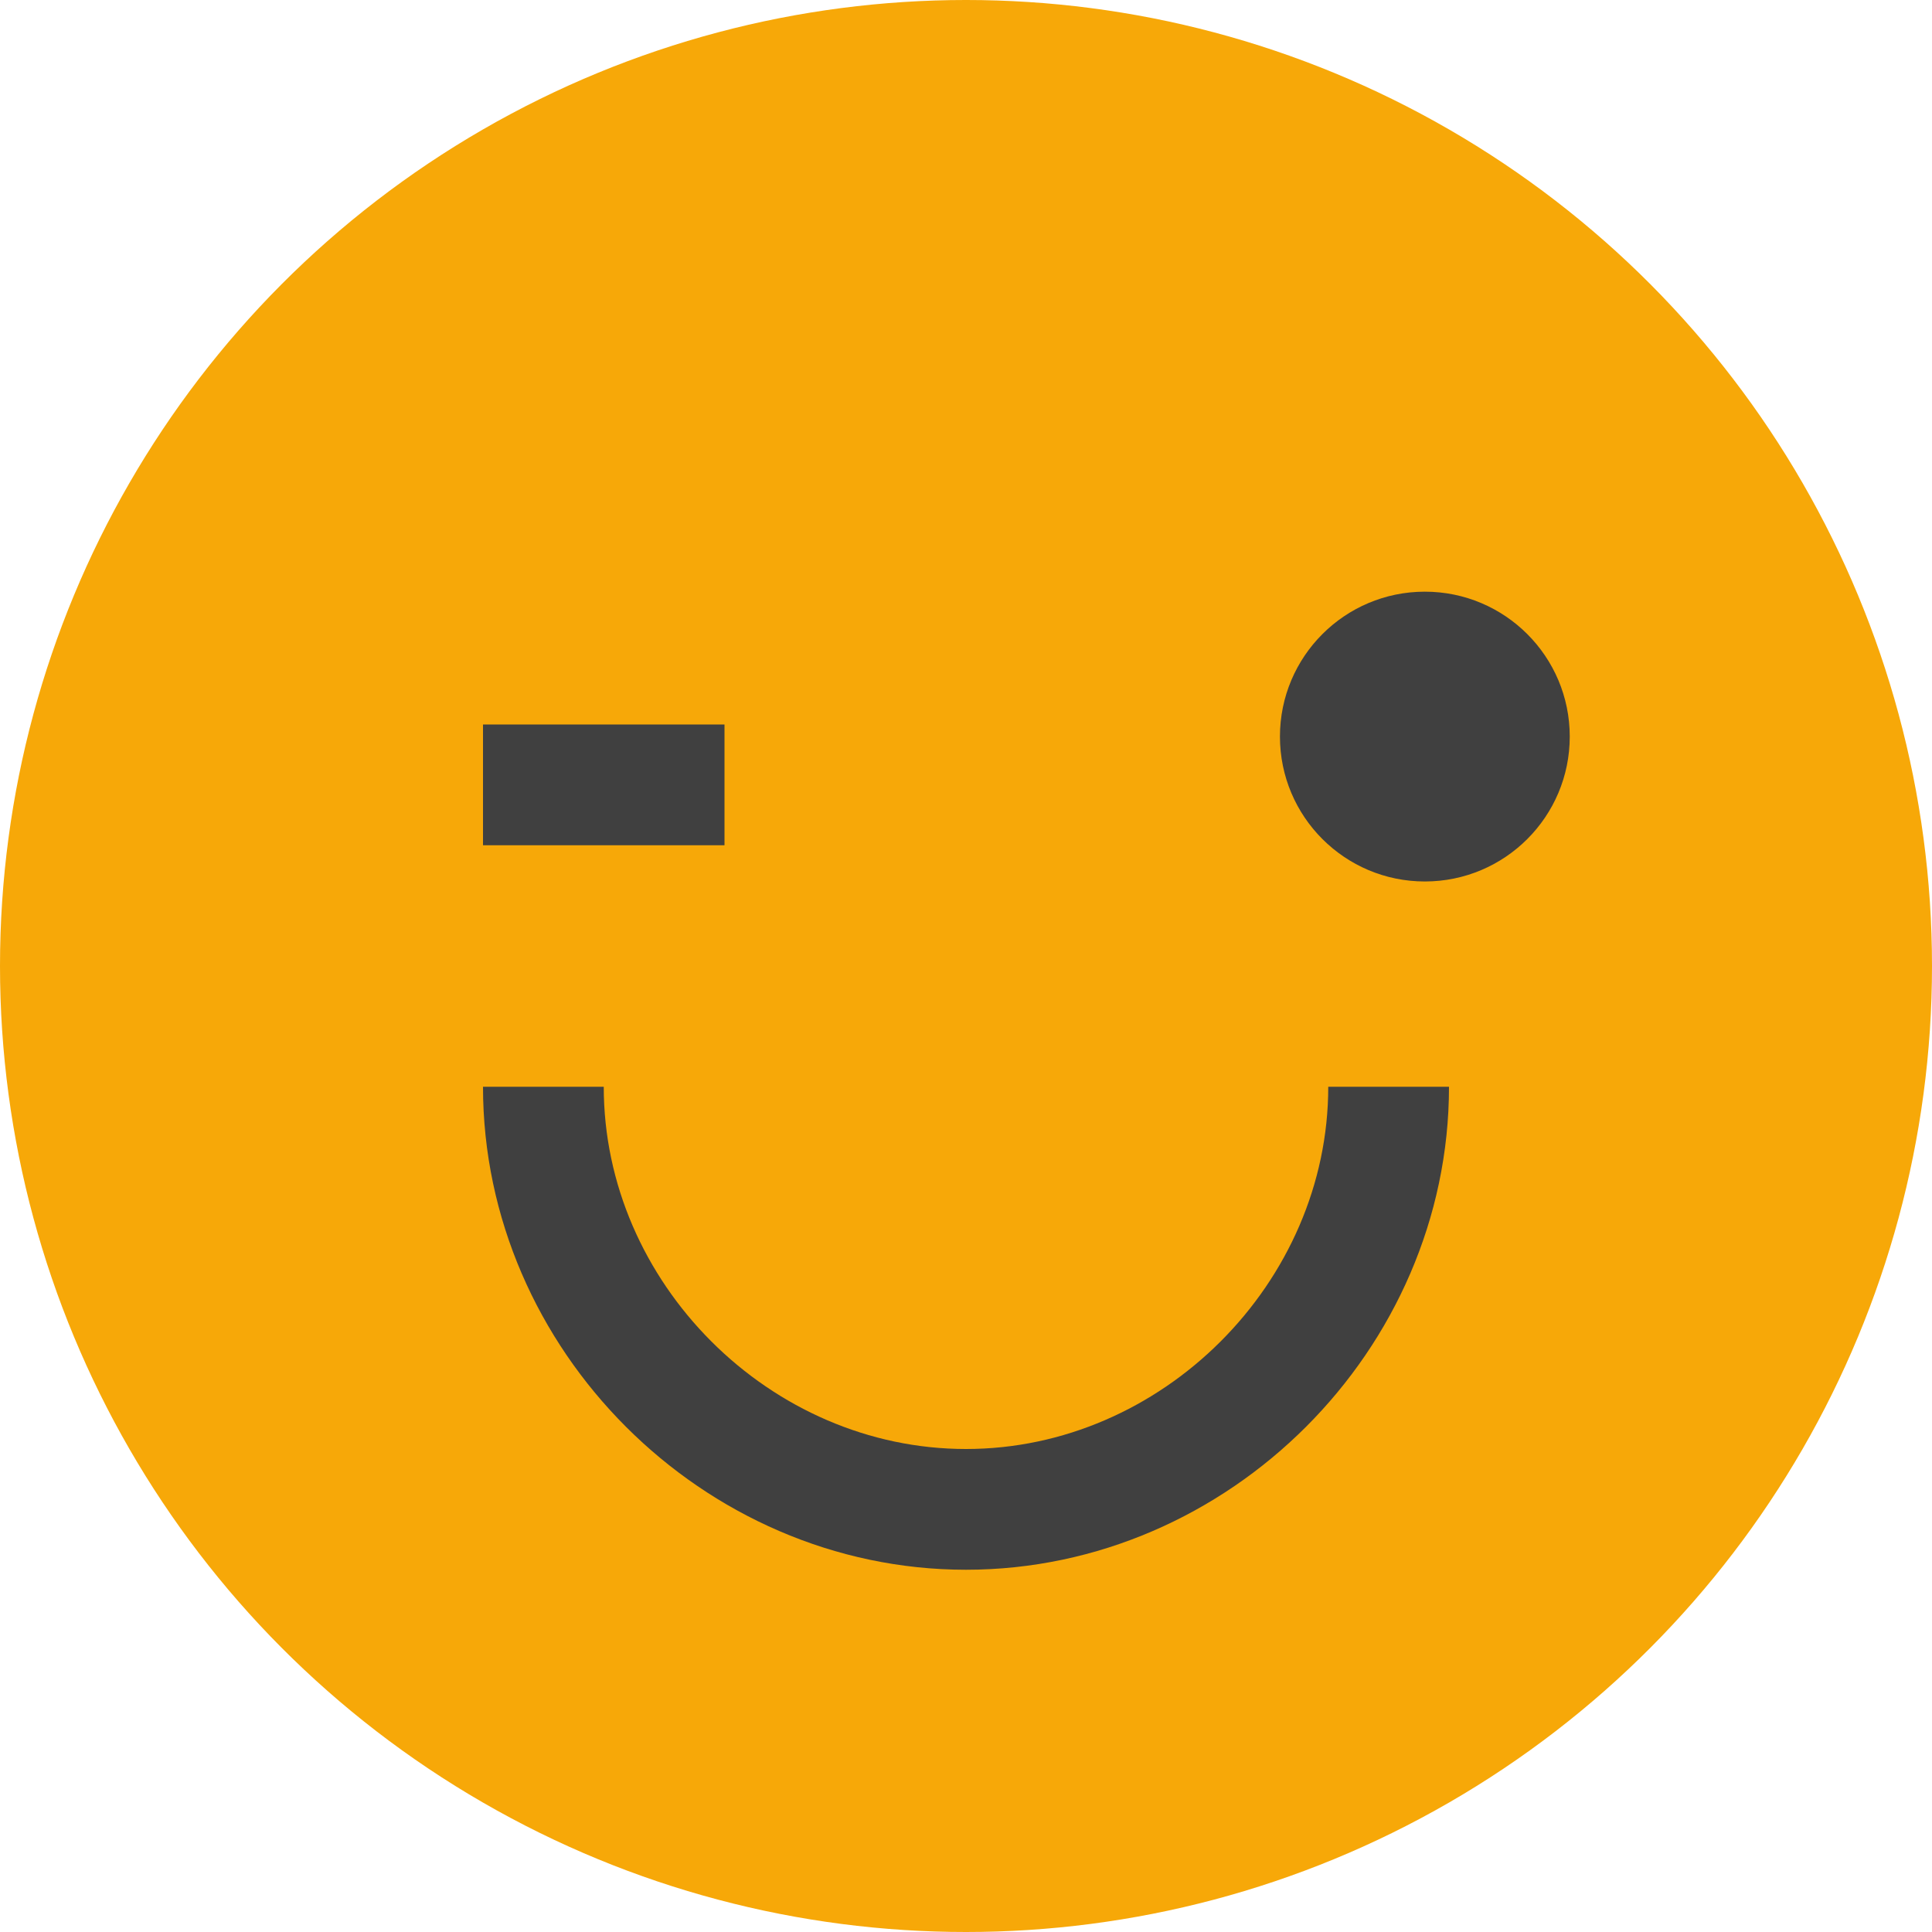 <?xml version="1.0" encoding="utf-8"?>
<!-- Generator: Adobe Illustrator 20.0.0, SVG Export Plug-In . SVG Version: 6.00 Build 0)  -->
<svg version="1.1" id="Layer_1" xmlns="http://www.w3.org/2000/svg" xmlns:xlink="http://www.w3.org/1999/xlink" x="0px" y="0px"
	 viewBox="0 0 16 16" style="enable-background:new 0 0 16 16;" xml:space="preserve">
<style type="text/css">
	.st0{fill:#F7A808;}
	.st1{fill:none;stroke:#404040;stroke-miterlimit:10;}
	.st2{fill:#404040;}
</style>
<g>
	<circle class="st0" cx="8" cy="8" r="8"/>
</g>
<path class="st1" d="M11.5,9c0,1.9-1.6,3.5-3.5,3.5S4.5,10.9,4.5,9"/>
<circle class="st2" cx="11.8" cy="6.1" r="1.2"/>
<rect x="4" y="6" class="st2" width="2" height="1"/>
</svg>
